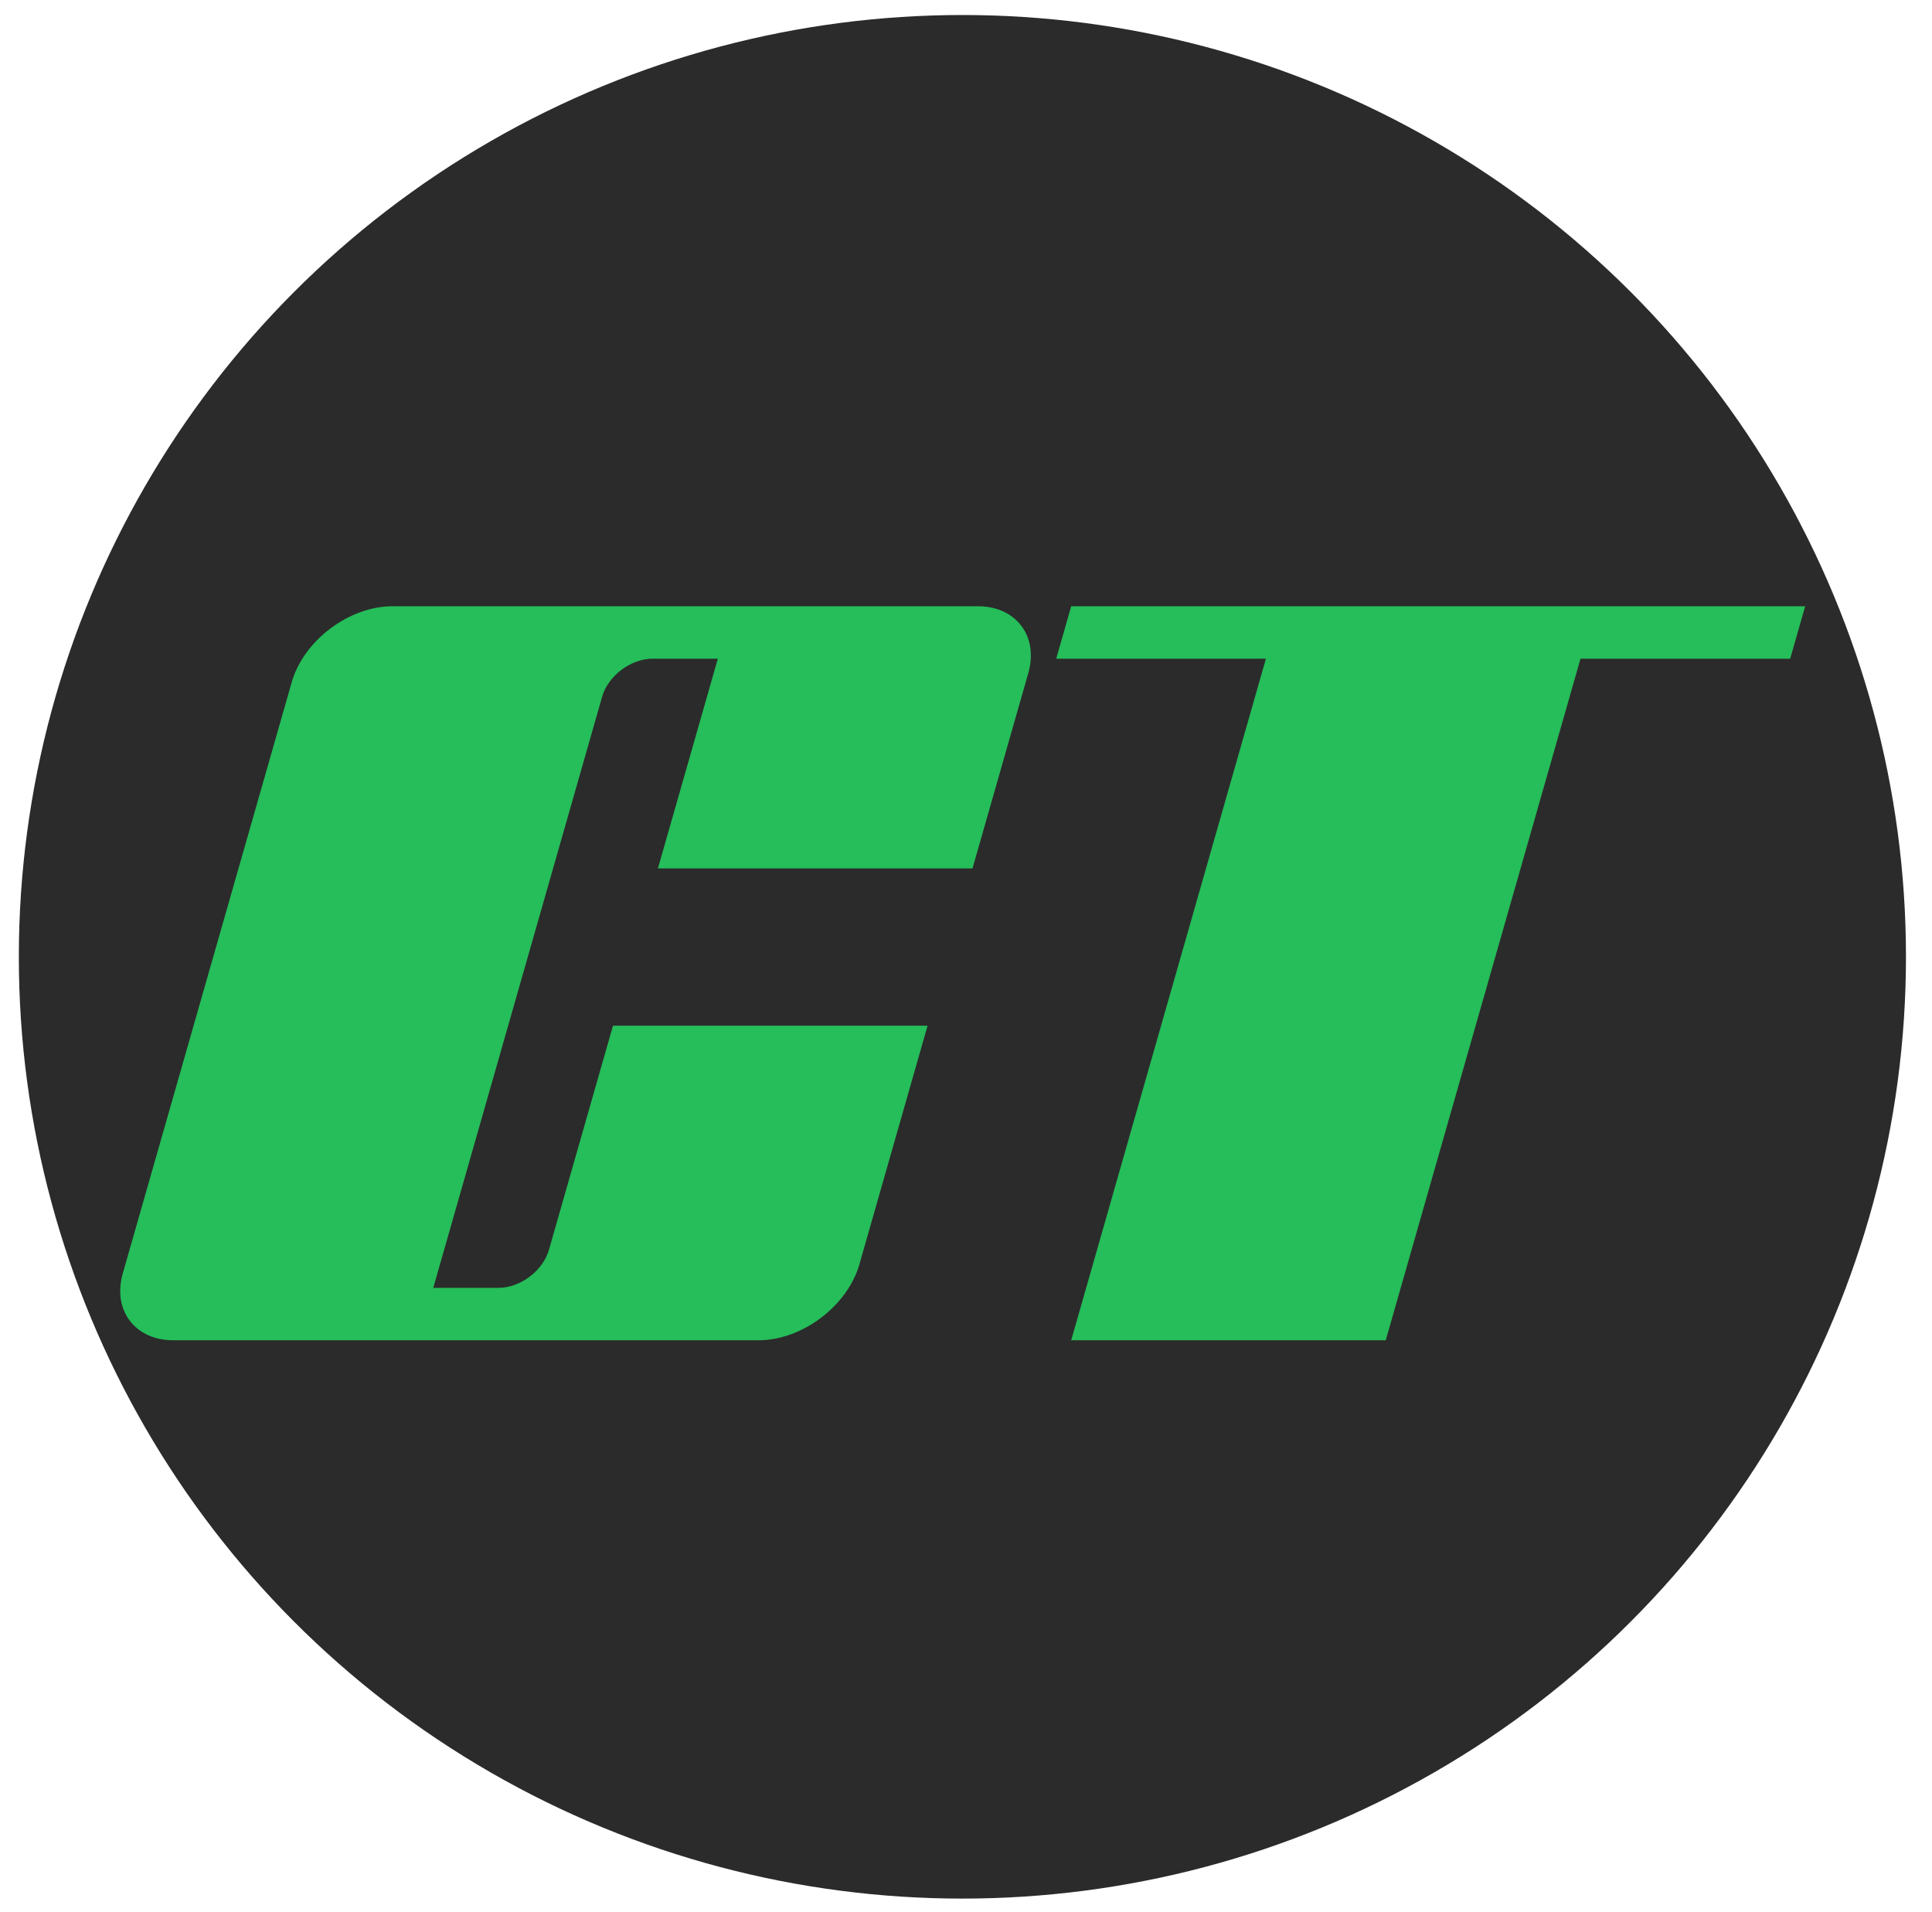 <?xml version="1.0" encoding="utf-8"?>
<svg viewBox="220.198 110.675 114.663 113.493" width="114.663px" height="113.493px" xmlns="http://www.w3.org/2000/svg">
  <ellipse style="paint-order: fill; stroke: rgb(70, 70, 70); stroke-width: 0px; fill: rgb(43, 43, 43);" cx="277.316" cy="167.458" rx="56" ry="55.892"/>
  <path d="M 278.235 146.654 L 243.492 146.654 C 240.912 146.654 238.218 148.687 237.51 151.167 L 227.485 186.249 C 226.863 188.431 228.209 190.215 230.479 190.215 L 265.22 190.215 C 267.802 190.215 270.494 188.185 271.205 185.701 L 275.248 171.547 L 256.579 171.547 L 252.778 184.847 C 252.424 186.089 251.077 187.104 249.787 187.104 L 245.912 187.104 L 255.934 152.02 C 256.289 150.782 257.635 149.766 258.927 149.766 L 262.801 149.766 L 259.246 162.211 L 277.915 162.211 L 281.227 150.619 C 281.85 148.439 280.506 146.654 278.235 146.654 Z M 327.333 146.654 L 283.773 146.654 L 282.884 149.766 L 295.33 149.766 L 283.773 190.215 L 302.441 190.215 L 314 149.766 L 326.445 149.766 L 327.333 146.654 Z" style="fill: rgb(37, 190, 90);"/>
</svg>